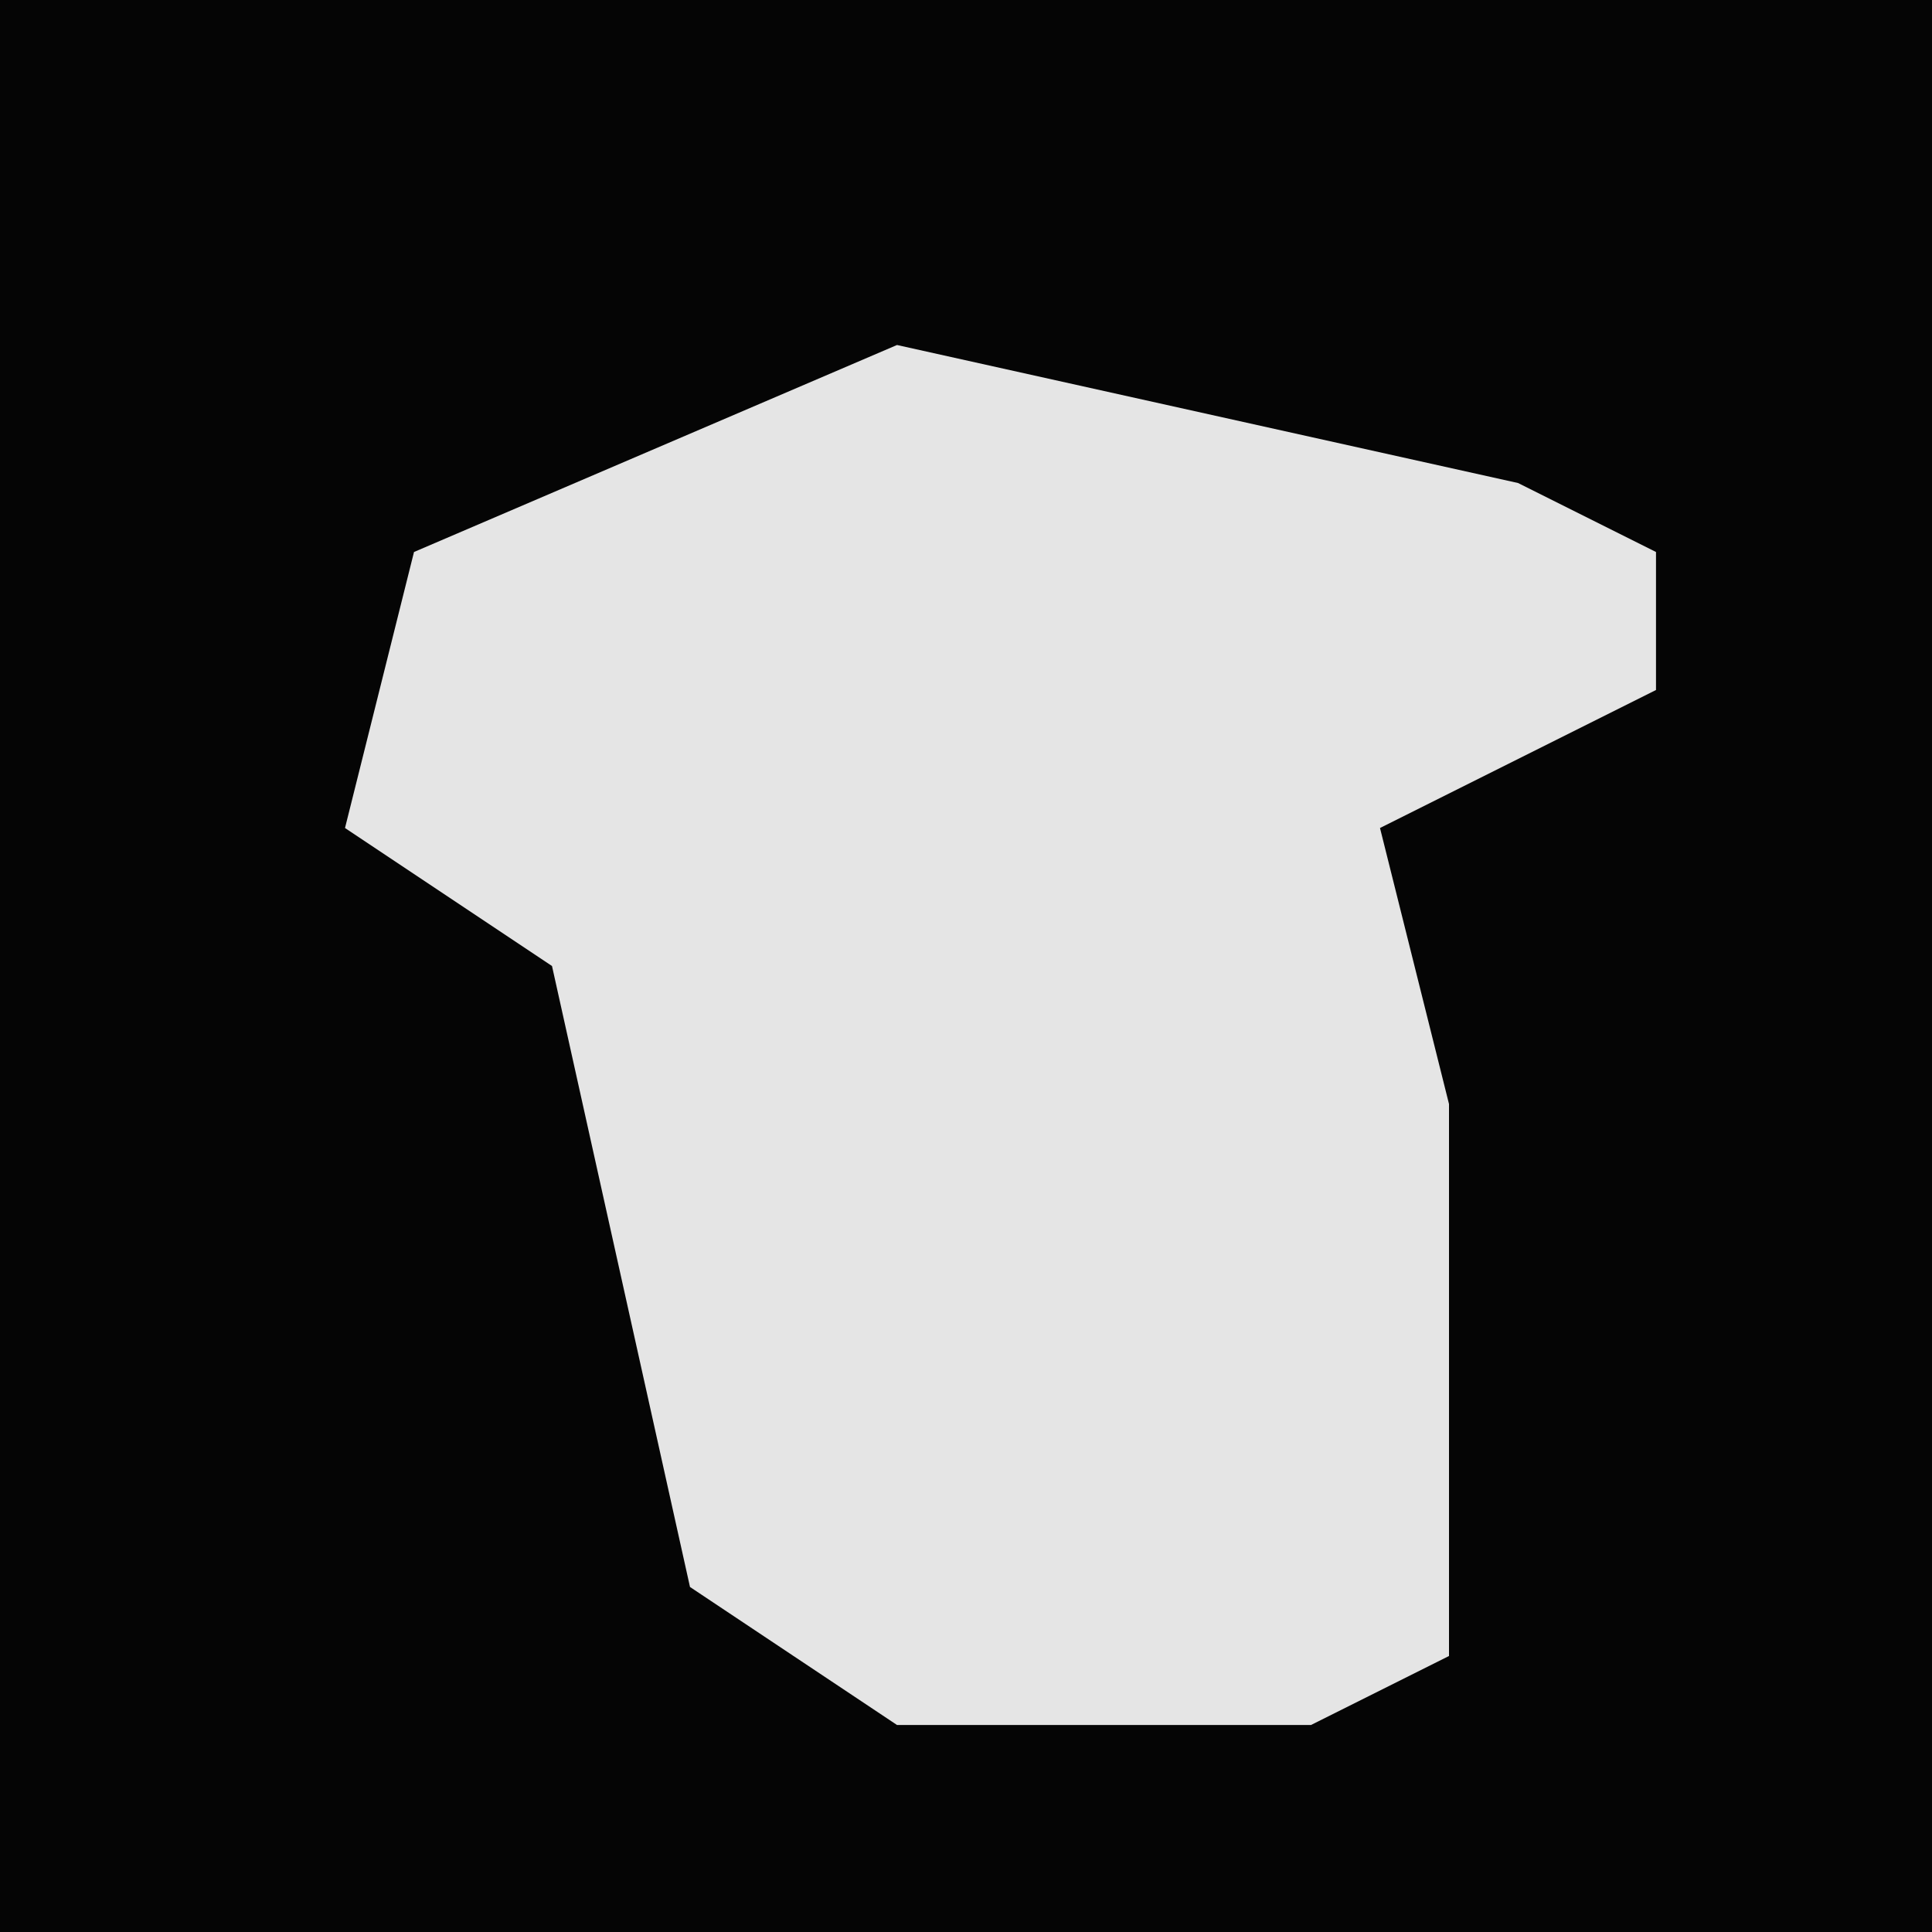 <?xml version="1.0" encoding="UTF-8"?>
<svg version="1.1" xmlns="http://www.w3.org/2000/svg" width="28" height="28">
<path d="M0,0 L28,0 L28,28 L0,28 Z " fill="#050505" transform="translate(0,0)"/>
<path d="M0,0 L9,2 L11,3 L11,5 L7,7 L8,11 L8,19 L6,20 L0,20 L-3,18 L-5,9 L-8,7 L-7,3 Z " fill="#E5E5E5" transform="translate(13,5)"/>
</svg>
